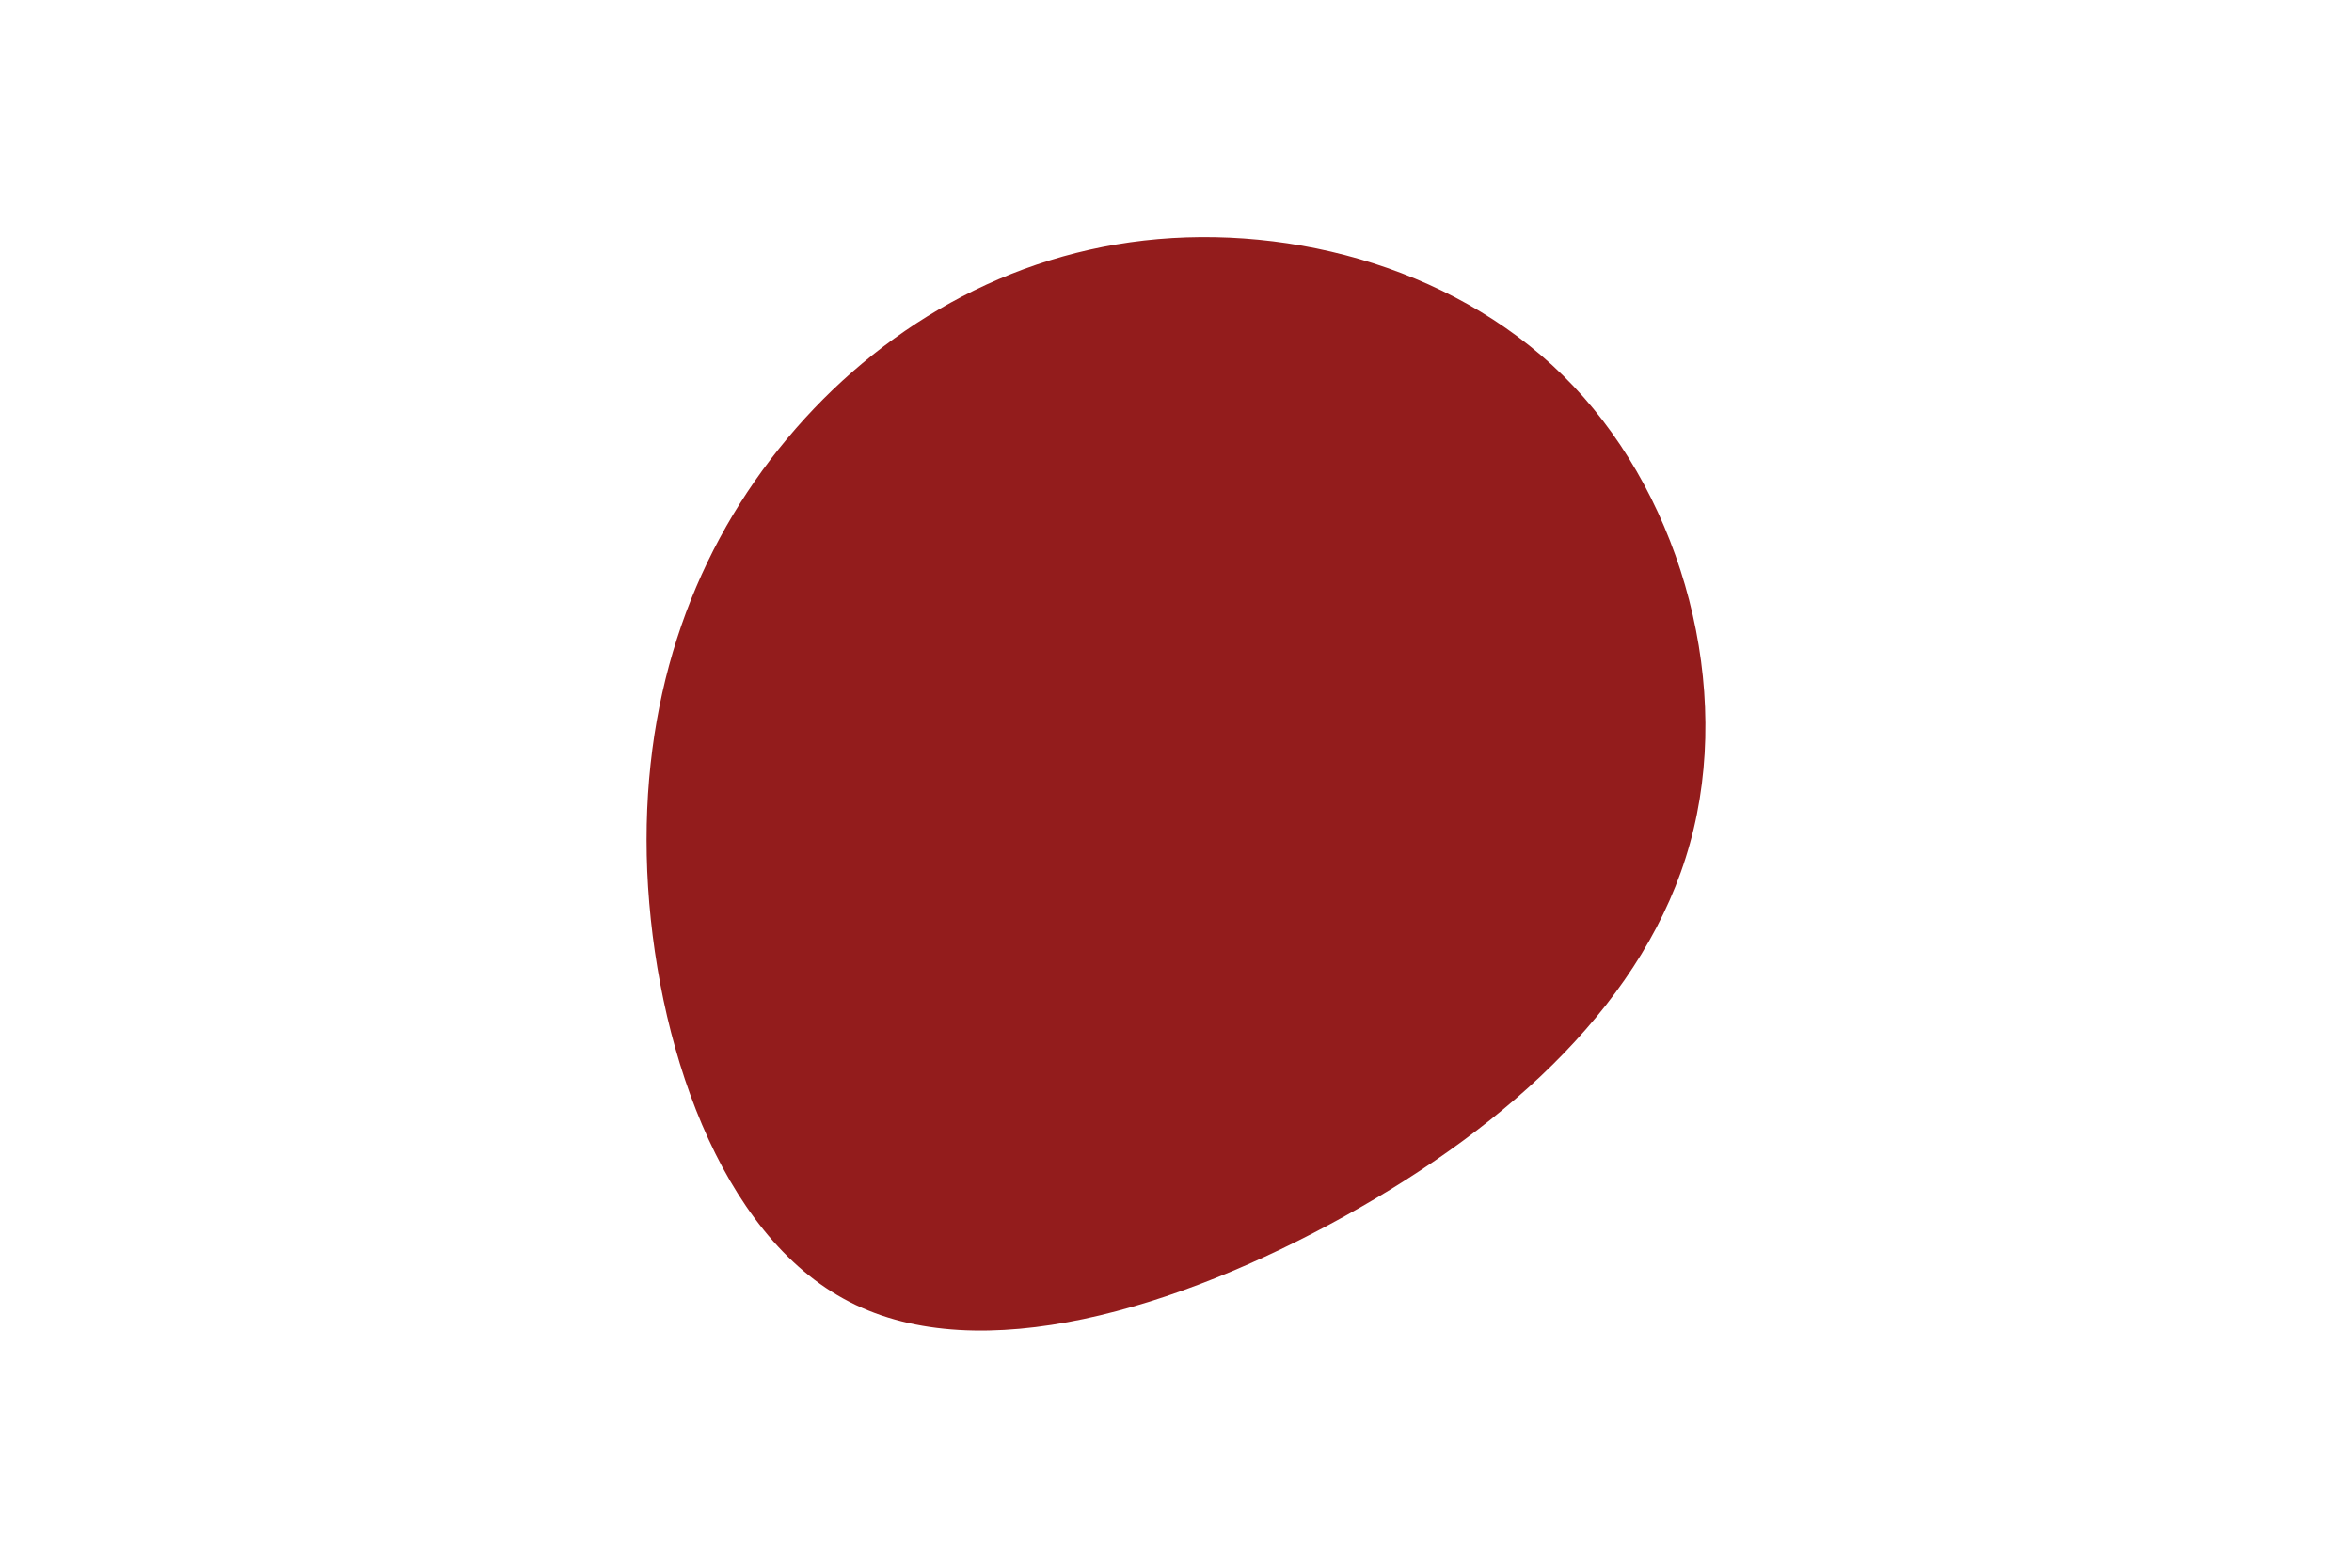 <svg id="visual" viewBox="0 0 900 600" width="900" height="600" xmlns="http://www.w3.org/2000/svg" xmlns:xlink="http://www.w3.org/1999/xlink" version="1.1"><g transform="translate(429.668 276.859)"><path d="M172.4 -129.1C214.5 -84.7 233.5 -13.5 217 45.9C200.6 105.4 148.7 153.2 84.9 188.6C21.1 224 -54.5 247.2 -104.6 221.4C-154.7 195.7 -179.2 121.1 -182 56.6C-184.7 -8 -165.7 -62.4 -131.7 -105C-97.7 -147.6 -48.9 -178.3 8.1 -184.8C65.2 -191.3 130.3 -173.6 172.4 -129.1" fill="#931C1C"></path></g></svg>